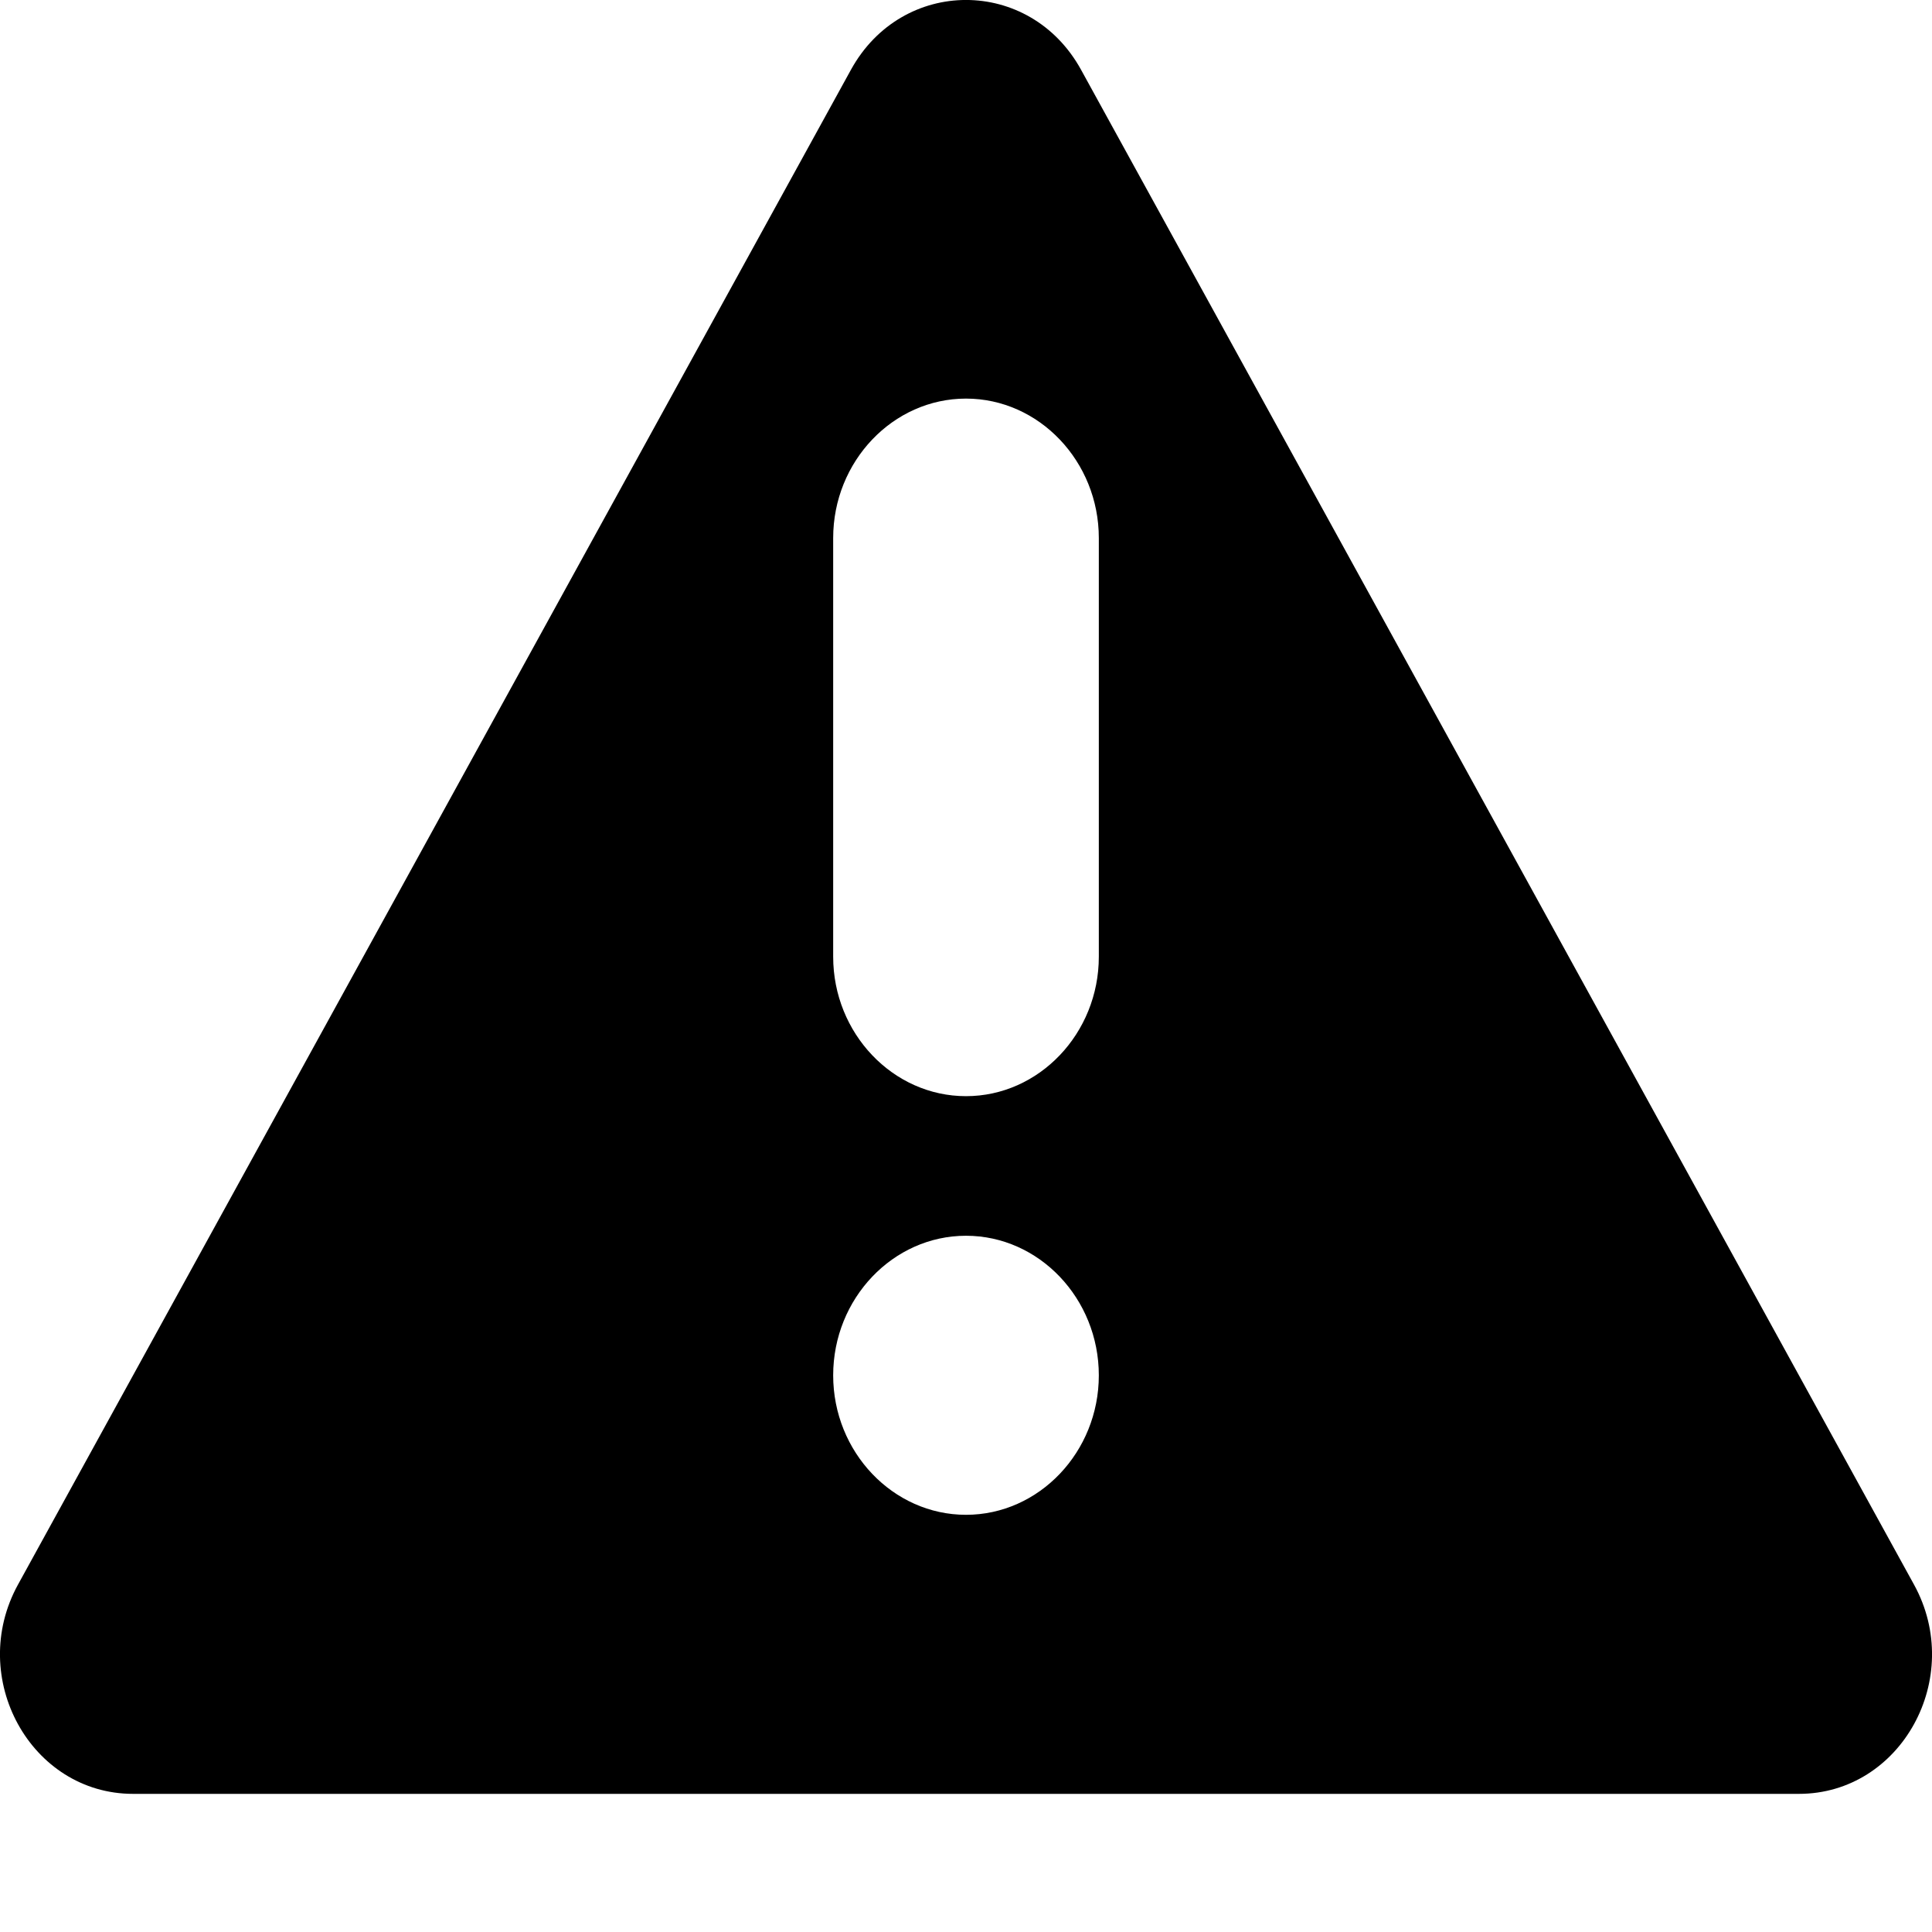 <?xml version="1.0" standalone="no"?><!DOCTYPE svg PUBLIC "-//W3C//DTD SVG 1.1//EN" "http://www.w3.org/Graphics/SVG/1.1/DTD/svg11.dtd"><svg width="16" height="16" viewBox="0 0 16 16" version="1.1" xmlns="http://www.w3.org/2000/svg" xmlns:xlink="http://www.w3.org/1999/xlink"><path fill-rule="evenodd" fill="currentColor" d="M9.1,7.923 C9.1,8.558 8.605,9.078 8,9.078 C7.395,9.078 6.9,8.558 6.9,7.923 L6.9,4.456 C6.9,3.821 7.395,3.301 8,3.301 C8.605,3.301 9.1,3.821 9.1,4.456 L9.1,7.923 L9.1,7.923 L9.1,7.923 L9.1,7.923 L9.1,7.923 Z M8,12.545 C7.395,12.545 6.9,12.025 6.9,11.39 C6.9,10.754 7.395,10.234 8,10.234 C8.605,10.234 9.1,10.754 9.1,11.39 C9.1,12.025 8.605,12.545 8,12.545 L8,12.545 L8,12.545 L8,12.545 L8,12.545 L8,12.545 Z M15.851,13.123 L8.953,0.578 C8.529,-0.193 7.471,-0.193 7.047,0.578 L0.149,13.123 C-0.275,13.894 0.255,14.856 1.102,14.856 L14.898,14.856 C15.745,14.856 16.275,13.894 15.851,13.123 L15.851,13.123 L15.851,13.123 L15.851,13.123 L15.851,13.123 L15.851,13.123 Z"/></svg>